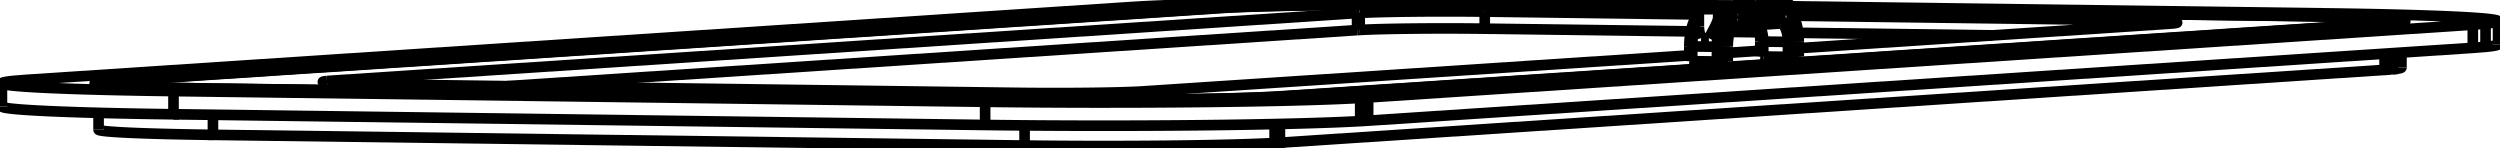 <svg version="1.1" xmlns="http://www.w3.org/2000/svg" viewBox="-646.727 -26.775 1293.455 76.566" fill="none" stroke="black" stroke-width="0.6%" vector-effect="non-scaling-stroke">
    <path d="M -556.963 32.349 L -137.04 37.885 A 150 4.421 180 0 0 57.012 35.903 L 61.127 35.653 L 632.659 -2.019 L 639.254 -2.539 A 150 4.421 180 0 0 645.727 -3.824" />
    <path d="M -556.963 20.354 L -137.04 25.89 A 150 4.421 180 0 0 57.012 23.908 L 61.127 23.659 L 632.659 -14.013 L 639.254 -14.533 A 150 4.421 180 0 0 645.727 -15.818 A 150 4.421 180 0 0 556.963 -19.855 L 278.976 -23.519" />
    <path d="M 57.012 35.903 L 57.012 23.908" />
    <path d="M 61.127 35.653 L 61.127 23.659" />
    <path d="M 632.659 -2.019 L 632.659 -14.013" />
    <path d="M 639.254 -2.539 L 639.254 -14.533" />
    <path d="M 248.688 -23.918 L 137.04 -25.39 A 150 4.421 180 0 0 -57.012 -23.409 L -61.127 -23.159 L -632.659 14.513 L -639.254 15.033 A 150 4.421 180 0 0 -645.727 16.318 A 150 4.421 180 0 0 -556.963 20.354" />
    <path d="M -645.727 28.313 A 150 4.421 180 0 0 -556.963 32.349 L -556.963 20.354" />
    <path d="M -593.325 15.676 L -593.325 15.444 A 102 3.007 180 0 0 -597.727 16.318 A 102 3.007 180 0 0 -537.368 19.063 L -117.445 24.598 A 102 3.007 180 0 0 14.511 23.251 L 17.309 23.081 L 588.841 -14.591 L 593.325 -14.945 A 102 3.007 180 0 0 597.727 -15.818 A 102 3.007 180 0 0 537.368 -18.563 L 278.976 -21.969" />
    <path d="M -588.841 15.259 L -588.841 15.091 L -593.325 15.444" />
    <path d="M -17.309 -22.437 L -17.309 -22.581 L -588.841 15.091" />
    <path d="M -14.511 -22.616 L -14.511 -22.751 L -17.309 -22.581" />
    <path d="M 117.445 -24.098 A 102 3.007 180 0 0 -14.511 -22.751" />
    <path d="M 235.186 -22.546 L 117.445 -24.098" />
    <path d="M -536.551 19.009 L -536.551 19.074" />
    <path d="M -536.551 32.618 L -536.551 42.999 L -116.628 48.534 A 100 2.948 180 0 0 12.74 47.213 L 12.74 37.417" />
    <path d="M -536.551 19.009 L -116.628 24.544 A 100 2.948 180 0 0 12.74 23.223 L 15.483 23.057 L 587.015 -14.615 L 591.412 -14.962 A 100 2.948 180 0 0 595.727 -15.818 A 100 2.948 180 0 0 536.551 -18.509 L 278.976 -21.905" />
    <path d="M -116.628 48.534 L -116.628 38.103" />
    <path d="M -116.628 24.609 L -116.628 24.544" />
    <path d="M -591.412 15.462 A 100 2.948 180 0 0 -595.727 16.318 A 100 2.948 180 0 0 -536.551 19.009" />
    <path d="M -595.727 40.308 A 100 2.948 180 0 0 -536.551 42.999" />
    <path d="M -587.015 15.115 L -591.412 15.462" />
    <path d="M -15.483 -22.557 L -587.015 15.115" />
    <path d="M -12.74 -22.724 L -15.483 -22.557" />
    <path d="M 116.628 -24.045 A 100 2.948 180 0 0 -12.74 -22.724" />
    <path d="M 235.086 -22.483 L 116.628 -24.045" />
    <path d="M 245.547 5.004 L 241.584 5.049 L 241.584 -2.581 L 245.547 -2.625" />
    <path d="M 247.181 4.897 L 245.547 5.004 L 245.547 -2.625" />
    <path d="M 227.29 4.764 L 228.803 4.88 L 228.803 -2.749 L 227.29 -2.866" />
    <path d="M 241.584 5.049 L 228.803 4.88" />
    <path d="M -477.514 15.146 A 50 1.474 180 0 0 -479.672 15.574 A 50 1.474 180 0 0 -450.084 16.92 L -121.448 21.252 A 50 1.474 180 0 0 -56.764 20.591 L -55.393 20.508 L 227.29 1.875" />
    <path d="M -475.316 14.973 L -477.514 15.146" />
    <path d="M 55.393 -20.008 L -475.316 14.973" />
    <path d="M 56.764 -20.092 L 55.393 -20.008" />
    <path d="M 121.448 -20.752 A 50 1.474 180 0 0 56.764 -20.092" />
    <path d="M 247.181 0.564 L 264.03 -0.546" />
    <path d="M 283.921 -1.857 L 475.316 -14.473 L 477.514 -14.646 A 50 1.474 180 0 0 479.672 -15.075 A 50 1.474 180 0 0 450.084 -16.42 L 281.02 -18.649" />
    <path d="M 232.048 -19.294 L 121.448 -20.752" />
    <path d="M 265.544 2.459 L 264.03 2.342" />
    <path d="M 265.544 2.459 L 278.324 2.627 L 282.287 2.583" />
    <path d="M 283.921 2.475 L 282.287 2.583" />
    <path d="M 12.74 23.346 L 12.74 23.223" />
    <path d="M 12.74 47.213 L 15.483 47.046 L 15.483 37.357" />
    <path d="M 15.483 47.046 L 587.015 9.375 L 587.015 0.99" />
    <path d="M 587.015 9.375 L 591.412 9.028 L 591.412 0.7" />
    <path d="M 591.412 9.028 A 100 2.948 180 0 0 595.727 8.171" />
    <path d="M 15.483 23.192 L 15.483 23.057" />
    <path d="M 587.015 -14.471 L 587.015 -14.615" />
    <path d="M 591.412 -14.794 L 591.412 -14.962" />
    <path d="M 247.181 4.897 L 247.181 -2.827" />
    <path d="M 247.181 -2.895 A 13 5.305 90.755 0 1 250.269 -14.609 A 13 5.305 90.755 0 1 252.23 -15.912" />
    <path d="M 252.26 -15.917 L 252.457 -15.941" />
    <path d="M 252.487 -15.944 L 276.981 -17.559" />
    <path d="M 277.04 -17.559 L 277.435 -17.538" />
    <path d="M 277.494 -17.532 A 13 5.305 90.755 0 1 282.287 -5.209" />
    <path d="M 282.287 -5.141 L 282.287 2.583" />
    <path d="M 283.921 -5.155 L 283.921 2.475" />
    <path d="M 277.523 -21.541 A 17 6.937 90.755 0 1 280.282 -19.73 L 278.126 -22.442" />
    <path d="M 280.282 -19.73 A 17 6.937 90.755 0 1 283.921 -5.135" />
    <path d="M 276.933 -21.556 L 277.571 -21.537" />
    <path d="M 252.487 -19.943 L 276.981 -21.557" />
    <path d="M 252.192 -19.908 L 252.511 -19.945" />
    <path d="M 245.547 -2.605 A 17 6.937 90.755 0 1 252.216 -19.912" />
    <path d="M 262.64 -13.831 A 13 5.305 90.755 0 1 264.029 -5.45" />
    <path d="M 264.03 -5.382 L 264.03 2.342" />
    <path d="M 227.29 -2.846 A 17 6.937 90.755 0 1 231.329 -18.437 L 232.235 -19.516" />
    <path d="M 227.29 4.764 L 227.29 -2.866" />
    <path d="M 241.584 -2.581 L 228.803 -2.749 A 20 8.161 90.755 0 1 232.235 -19.131" />
    <path d="M -477.514 16.003 L -477.514 15.146" />
    <path d="M -475.316 16.176 L -475.316 14.973" />
    <path d="M 55.393 -11.192 L -384.266 17.787" />
    <path d="M 55.393 -11.192 L 55.393 -20.008" />
    <path d="M 56.764 -11.275 L 55.393 -11.192" />
    <path d="M 56.764 -11.275 L 56.764 -20.092" />
    <path d="M 56.764 -11.275 A 50 1.474 360 0 1 121.448 -11.936 L 121.448 -20.752" />
    <path d="M 384.266 -8.471 L 283.639 -9.798" />
    <path d="M 263.633 -10.062 L 248.182 -10.265" />
    <path d="M 228.053 -10.531 L 121.448 -11.936" />
    <path d="M 265.544 -5.265 L 264.029 -5.45" />
    <path d="M 265.544 -5.265 L 265.544 2.459" />
    <path d="M 278.324 -5.097 L 278.324 2.627" />
    <path d="M 278.324 -5.097 L 265.544 -5.265" />
    <path d="M 278.324 -5.097 L 282.287 -5.209" />
    <path d="M 241.584 -2.581 A 20 8.161 90.755 0 1 249.429 -22.941 L 236.649 -23.109 L 236.968 -23.146 L 261.462 -24.76" />
    <path d="M 249.429 -22.941 L 252.216 -19.912" />
    <path d="M 249.15 -12.834 A 10 4.081 90.755 0 1 249.551 -12.957 L 249.748 -12.982 L 274.243 -14.596 L 274.637 -14.575 L 274.046 -14.583" />
    <path d="M 249.551 -12.957 L 252.23 -15.912" />
    <path d="M 249.748 -12.982 L 252.457 -15.941" />
    <path d="M 274.243 -14.596 L 276.981 -17.559" />
    <path d="M 274.637 -14.575 L 277.435 -17.538" />
    <path d="M 274.637 -14.575 A 10 4.081 90.755 0 1 278.324 -5.097" />
    <path d="M 274.88 -24.573 L 277.571 -21.537" />
    <path d="M 274.88 -24.573 A 20 8.161 90.755 0 1 278.126 -22.442" />
    <path d="M 274.243 -24.592 L 276.981 -21.557" />
    <path d="M 274.243 -24.592 L 274.88 -24.573" />
    <path d="M 249.748 -22.977 L 252.511 -19.945" />
    <path d="M 249.748 -22.977 L 274.243 -24.592 L 261.462 -24.76" />
    <path d="M 249.429 -22.941 L 249.748 -22.977 L 236.968 -23.146" />
    <path d="M 263.251 -13.872 A 10 4.081 90.755 0 1 263.404 -13.69 A 10 4.081 90.755 0 1 265.544 -5.265" />
    <path d="M 234.802 -22.287 A 20 8.161 90.755 0 1 236.649 -23.109" />
    <path d="M 233.389 -7.07 C 233.36 -7.15 233.34 -7.23 233.309 -7.317 C 233.28 -7.4 233.26 -7.48 233.231 -7.563 C 233.2 -7.64 233.18 -7.73 233.155 -7.809 C 233.13 -7.89 233.11 -7.97 233.081 -8.055 C 233.06 -8.14 233.03 -8.22 233.01 -8.302 C 232.99 -8.38 232.96 -8.47 232.941 -8.548 C 232.92 -8.63 232.9 -8.71 232.874 -8.795 C 232.85 -8.88 232.83 -8.96 232.81 -9.041 C 232.79 -9.12 232.77 -9.21 232.749 -9.288 C 232.73 -9.37 232.71 -9.45 232.691 -9.535 C 232.67 -9.62 232.65 -9.7 232.635 -9.782 C 232.62 -9.86 232.6 -9.95 232.583 -10.029 C 232.57 -10.11 232.55 -10.19 232.534 -10.276 C 232.52 -10.36 232.5 -10.44 232.487 -10.523 C 232.47 -10.6 232.46 -10.69 232.445 -10.77 C 232.43 -10.85 232.42 -10.93 232.405 -11.017 C 232.4 -11.06 232.39 -11.1 232.386 -11.149 C 232.38 -11.19 232.37 -11.24 232.367 -11.281 C 232.36 -11.33 232.36 -11.37 232.35 -11.414 C 232.34 -11.46 232.34 -11.5 232.334 -11.546 C 232.33 -11.59 232.32 -11.63 232.318 -11.678 C 232.31 -11.72 232.31 -11.77 232.304 -11.811 C 232.3 -11.85 232.3 -11.9 232.292 -11.943 C 232.29 -11.99 232.28 -12.03 232.28 -12.075 C 232.28 -12.12 232.27 -12.16 232.27 -12.207 C 232.27 -12.25 232.26 -12.3 232.261 -12.339 C 232.26 -12.38 232.26 -12.43 232.253 -12.471 C 232.25 -12.52 232.25 -12.56 232.246 -12.603 C 232.24 -12.69 232.24 -12.78 232.238 -12.867 C 232.24 -12.96 232.23 -13.04 232.235 -13.131" />
    <path d="M 242.235 -17.894 C 242.23 -17.87 242.23 -17.84 242.234 -17.818 C 242.23 -17.79 242.23 -17.77 242.231 -17.741 C 242.23 -17.72 242.23 -17.69 242.227 -17.663 C 242.23 -17.64 242.22 -17.61 242.221 -17.585 C 242.22 -17.56 242.22 -17.53 242.213 -17.505 C 242.21 -17.48 242.21 -17.45 242.204 -17.425 C 242.2 -17.4 242.2 -17.37 242.194 -17.345 C 242.19 -17.32 242.19 -17.29 242.182 -17.263 C 242.17 -17.21 242.16 -17.15 242.152 -17.091 C 242.14 -17.03 242.13 -16.98 242.116 -16.917 C 242.1 -16.86 242.09 -16.8 242.075 -16.74 C 242.06 -16.68 242.05 -16.62 242.029 -16.561 C 242.01 -16.5 242 -16.44 241.978 -16.381 C 241.96 -16.32 241.94 -16.26 241.922 -16.198 C 241.9 -16.14 241.88 -16.08 241.862 -16.014 C 241.84 -15.95 241.82 -15.89 241.799 -15.829 C 241.78 -15.77 241.75 -15.7 241.73 -15.637 C 241.71 -15.57 241.68 -15.51 241.657 -15.444 C 241.63 -15.38 241.61 -15.31 241.581 -15.25 C 241.56 -15.18 241.53 -15.12 241.502 -15.054 C 241.48 -14.99 241.45 -14.92 241.42 -14.858 C 241.39 -14.79 241.36 -14.73 241.336 -14.661 C 241.31 -14.6 241.28 -14.53 241.249 -14.464 C 241.22 -14.4 241.19 -14.33 241.16 -14.265 C 241.13 -14.2 241.1 -14.13 241.07 -14.067 C 241.04 -14 241.01 -13.93 240.977 -13.868 C 240.91 -13.74 240.85 -13.6 240.787 -13.469 C 240.66 -13.2 240.53 -12.94 240.392 -12.67 C 239.85 -11.6 239.29 -10.54 238.716 -9.47 C 238.28 -8.65 237.84 -7.83 237.416 -7.017" />
    <path d="M 233.389 -7.07 A 5 0.147 180 0 0 237.416 -7.017" />
    <path d="M 232.67 -22.218 A 5 0.147 360 0 1 242.235 -22.158 L 242.235 -17.894" />
    <path d="M 242.235 -22.158 A 5 0.147 360 0 1 232.235 -22.158 L 232.235 -13.131" />
    <path d="M 232.235 -22.158 A 5 0.147 360 0 1 232.67 -22.218" />
    <path d="M 269.628 -24.653 A 5 0.147 360 0 1 278.976 -24.58 L 278.976 -21.372" />
    <path d="M 278.976 -24.58 A 5 0.147 360 0 1 275.49 -24.439" />
    <path d="M -137.04 37.885 L -137.04 25.89" />
    <path d="M 117.445 -24.034 L 117.445 -24.098" />
    <path d="M 537.368 -18.498 L 537.368 -18.563" />
    <path d="M 450.084 -12.81 L 450.084 -16.42" />
    <path d="M 645.727 -15.818 L 645.727 -3.824" />
    <path d="M -645.727 16.318 L -645.727 28.313" />
    <path d="M -595.727 16.318 L -595.727 16.911" />
    <path d="M -595.727 31.609 L -595.727 40.308" />
    <path d="M 595.727 -15.818 L 595.727 -15.226" />
    <path d="M 595.727 0.416 L 595.727 8.171" />
</svg>